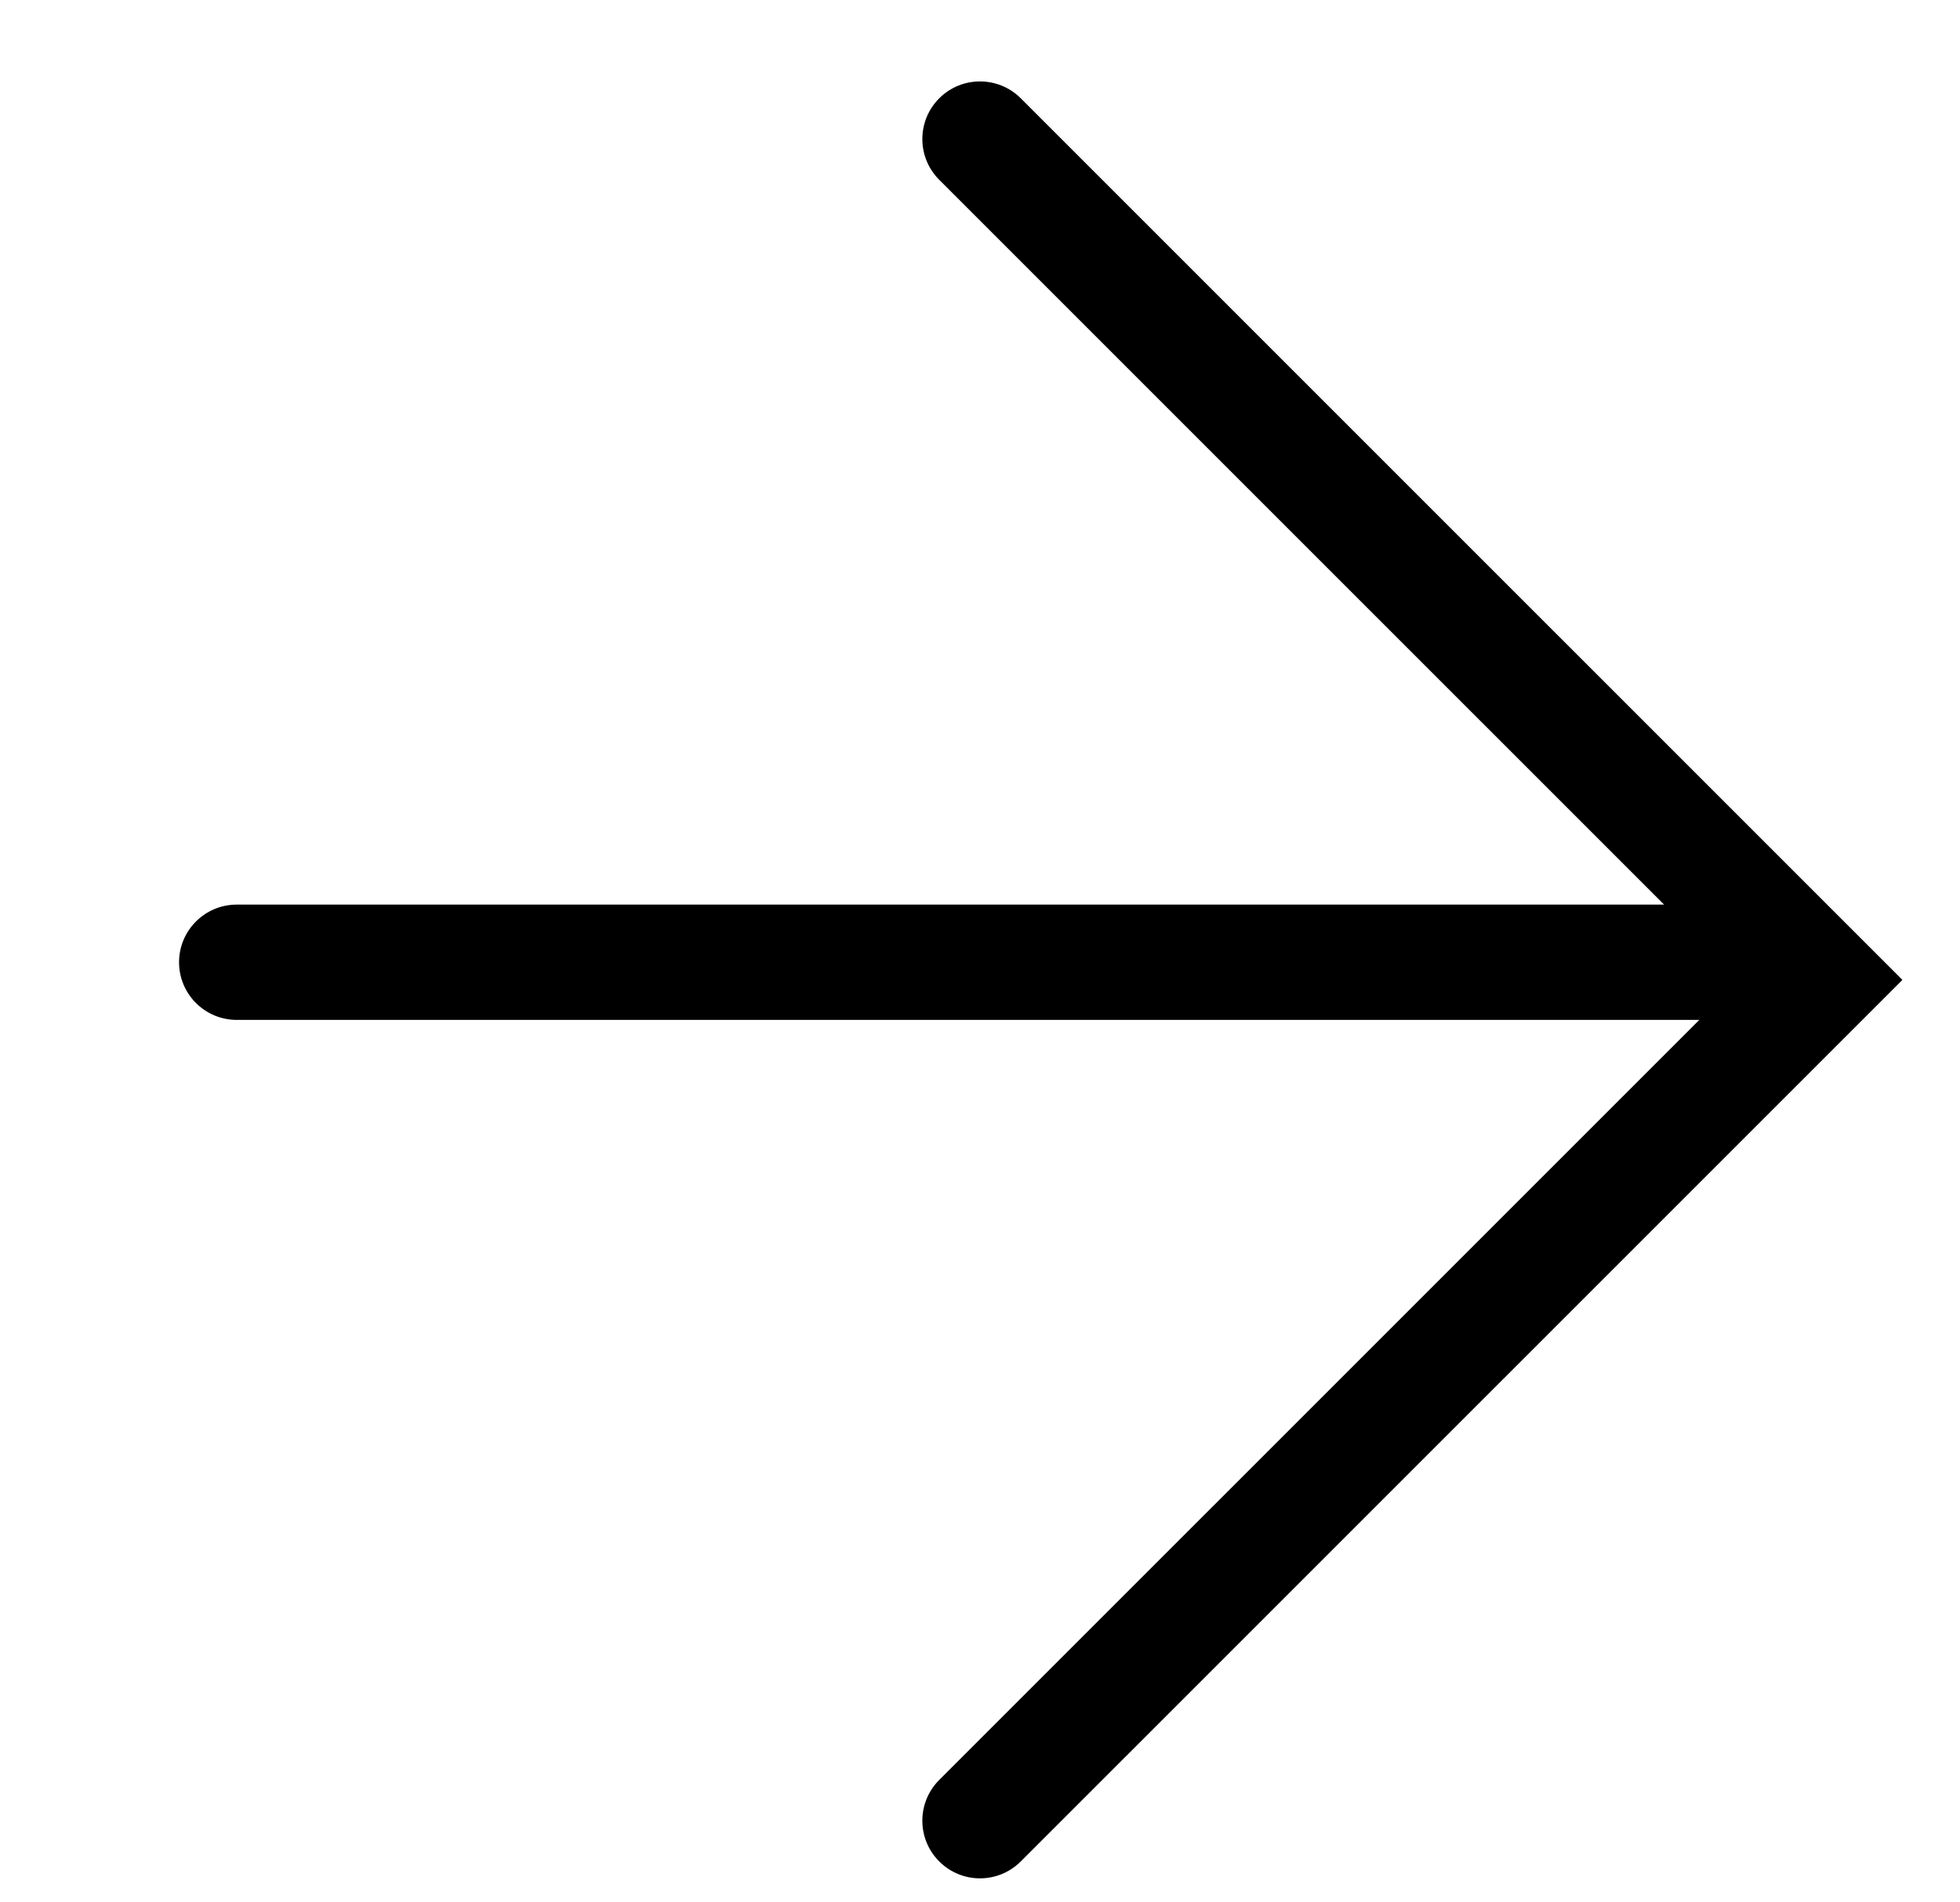 <svg width="34" height="33" viewBox="0 0 34 33" fill="none" xmlns="http://www.w3.org/2000/svg">
<path fill-rule="evenodd" clip-rule="evenodd" d="M17.707 1.705C17.316 1.315 16.683 1.315 16.293 1.705C15.902 2.096 15.902 2.729 16.293 3.119L28.867 15.692L4.107 15.692C3.554 15.692 3.106 16.14 3.106 16.692C3.106 17.244 3.554 17.692 4.107 17.692L29.478 17.692L16.293 30.876C15.902 31.267 15.902 31.9 16.293 32.29C16.683 32.681 17.316 32.681 17.707 32.29L32.294 17.705L33.001 16.998L32.294 16.291L17.707 1.705Z" fill="black"/>
</svg>
